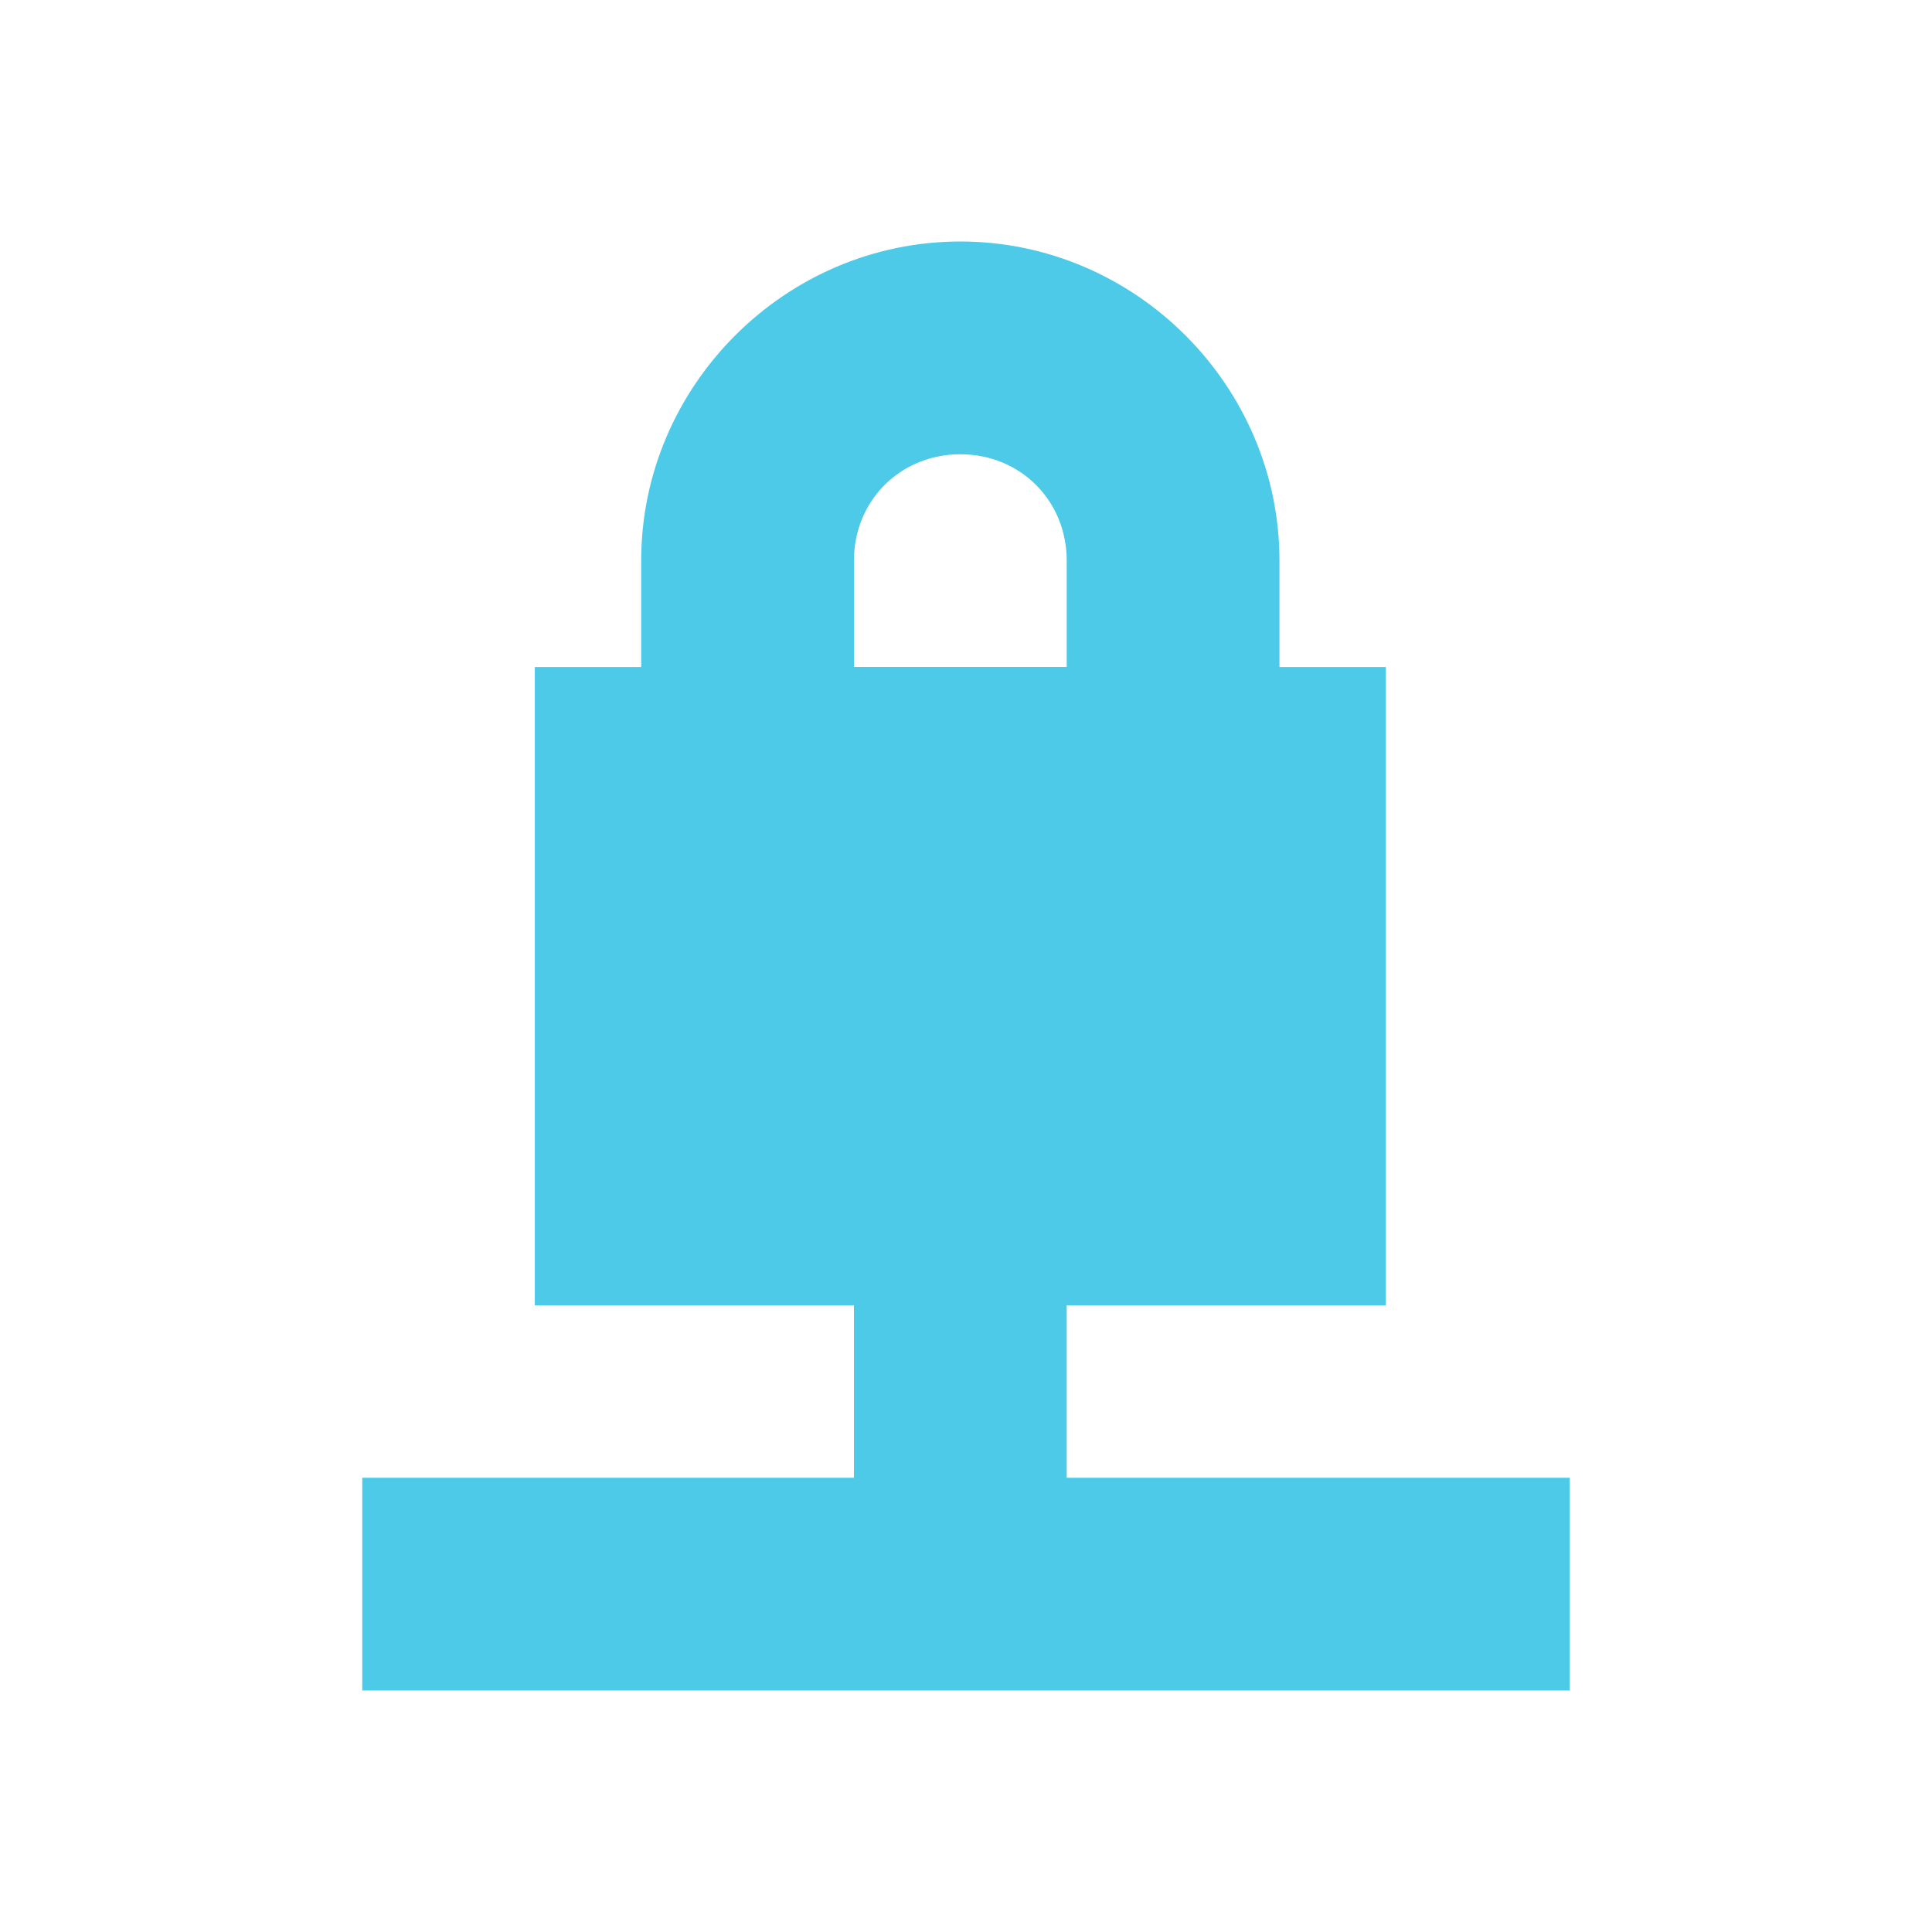 <?xml version="1.0" encoding="UTF-8" standalone="no"?>
<!-- Created with Inkscape (http://www.inkscape.org/) -->

<svg
   xmlns:dc="http://purl.org/dc/elements/1.1/"
   xmlns:cc="http://creativecommons.org/ns#"
   xmlns:rdf="http://www.w3.org/1999/02/22-rdf-syntax-ns#"
   xmlns:svg="http://www.w3.org/2000/svg"
   xmlns="http://www.w3.org/2000/svg"
   xmlns:sodipodi="http://sodipodi.sourceforge.net/DTD/sodipodi-0.dtd"
   xmlns:inkscape="http://www.inkscape.org/namespaces/inkscape"
   id="svg7384"
   sodipodi:docname="network-vpn-symbolic.svg"
   version="1.1"
   inkscape:version="0.48.3.1 r9886"
   height="16"
   width="16">
  <sodipodi:namedview
     inkscape:cy="5.0067939"
     pagecolor="#ffffff"
     borderopacity="1"
     showborder="true"
     inkscape:bbox-paths="false"
     guidetolerance="10"
     inkscape:object-paths="true"
     inkscape:window-width="1914"
     showguides="true"
     inkscape:object-nodes="true"
     inkscape:snap-bbox="true"
     inkscape:pageshadow="2"
     inkscape:guide-bbox="true"
     inkscape:snap-nodes="false"
     bordercolor="#666666"
     objecttolerance="10"
     id="namedview88"
     showgrid="true"
     inkscape:window-maximized="1"
     inkscape:window-x="0"
     inkscape:snap-global="true"
     inkscape:window-y="25"
     gridtolerance="10"
     inkscape:window-height="1031"
     inkscape:snap-to-guides="true"
     inkscape:current-layer="layer9"
     inkscape:snap-bbox-midpoints="false"
     inkscape:zoom="22.627417"
     inkscape:cx="23.678688"
     inkscape:snap-grids="true"
     inkscape:pageopacity="0"
     borderlayer="true">
    <inkscape:grid
       spacingx="1px"
       spacingy="1px"
       id="grid4866"
       empspacing="2"
       enabled="true"
       type="xygrid"
       snapvisiblegridlinesonly="true"
       visible="true" />
  </sodipodi:namedview>
  <title
     id="title9167">Gnome Symbolic Icon Theme</title>
  <defs
     id="defs7386" />
  <g
     inkscape:label="status"
     transform="translate(-221,-237)"
     inkscape:groupmode="layer"
     id="layer9"
     style="display:inline">
    <g
       inkscape:label="lock"
       transform="translate(201,-39)"
       id="g13201"
       style="fill:#bebebe;fill-opacity:1" />
    <path
       inkscape:connector-curvature="0"
       d="m 228.072,246.929 0,2.643 1.762,0 0,-2.643 -1.762,0 z"
       id="path12679-6"
       style="font-size:medium;font-style:normal;font-variant:normal;font-weight:normal;font-stretch:normal;text-indent:0;text-align:start;text-decoration:none;line-height:normal;letter-spacing:normal;word-spacing:normal;text-transform:none;direction:ltr;block-progression:tb;writing-mode:lr-tb;text-anchor:start;baseline-shift:baseline;color:#bebebe;fill:#4ecae9;fill-opacity:1;fill-rule:nonzero;stroke:none;stroke-width:2;marker:none;visibility:visible;display:inline;overflow:visible;enable-background:accumulate;font-family:Sans;-inkscape-font-specification:Sans" />
    <path
       inkscape:connector-curvature="0"
       d="m 224,249.238 0,1.762 10,0 0,-1.762 -10,0 z"
       id="path12681-3"
       style="font-size:medium;font-style:normal;font-variant:normal;font-weight:normal;font-stretch:normal;text-indent:0;text-align:start;text-decoration:none;line-height:normal;letter-spacing:normal;word-spacing:normal;text-transform:none;direction:ltr;block-progression:tb;writing-mode:lr-tb;text-anchor:start;baseline-shift:baseline;color:#bebebe;fill:#4ecae9;fill-opacity:1;fill-rule:nonzero;stroke:none;stroke-width:2;marker:none;visibility:visible;display:inline;overflow:visible;enable-background:accumulate;font-family:Sans;-inkscape-font-specification:Sans" />
    <rect
       x="225.429"
       y="242.524"
       id="rect13312"
       height="5.286"
       ry="0"
       style="color:#bebebe;fill:#4ecae9;fill-opacity:1;fill-rule:nonzero;stroke:none;stroke-width:1;marker:none;visibility:visible;display:inline;overflow:visible"
       width="7.048" />
    <path
       inkscape:connector-curvature="0"
       d="m 228.953,239 c -1.449,0 -2.643,1.194 -2.643,2.643 l 0,1.762 0,0.881 0.881,0 3.524,0 0.881,0 0,-0.881 0,-1.762 c 0,-1.449 -1.194,-2.643 -2.643,-2.643 z m 0,1.762 c 0.497,0 0.881,0.384 0.881,0.881 l 0,0.881 -1.762,0 0,-0.881 c 0,-0.497 0.384,-0.881 0.881,-0.881 z"
       id="path13314"
       style="font-size:medium;font-style:normal;font-variant:normal;font-weight:normal;font-stretch:normal;text-indent:0;text-align:start;text-decoration:none;line-height:normal;letter-spacing:normal;word-spacing:normal;text-transform:none;direction:ltr;block-progression:tb;writing-mode:lr-tb;text-anchor:start;baseline-shift:baseline;color:#bebebe;fill:#4ecae9;fill-opacity:1;stroke:none;stroke-width:3;marker:none;visibility:visible;display:inline;overflow:visible;enable-background:accumulate;font-family:Sans;-inkscape-font-specification:Sans" />
  </g>
  <g
     inkscape:label="devices"
     transform="translate(-221,-237)"
     inkscape:groupmode="layer"
     id="layer10" />
  <g
     inkscape:label="apps"
     transform="translate(-221,-237)"
     inkscape:groupmode="layer"
     id="layer11" />
  <g
     inkscape:label="actions"
     transform="translate(-221,-237)"
     inkscape:groupmode="layer"
     id="layer12" />
  <g
     inkscape:label="places"
     transform="translate(-221,-237)"
     inkscape:groupmode="layer"
     id="layer13" />
  <g
     inkscape:label="mimetypes"
     transform="translate(-221,-237)"
     inkscape:groupmode="layer"
     id="layer14" />
  <g
     inkscape:label="emblems"
     transform="translate(-221,-237)"
     inkscape:groupmode="layer"
     id="layer15"
     style="display:inline" />
  <g
     inkscape:label="categories"
     transform="translate(-221,-237)"
     inkscape:groupmode="layer"
     id="g4953"
     style="display:inline" />
</svg>
